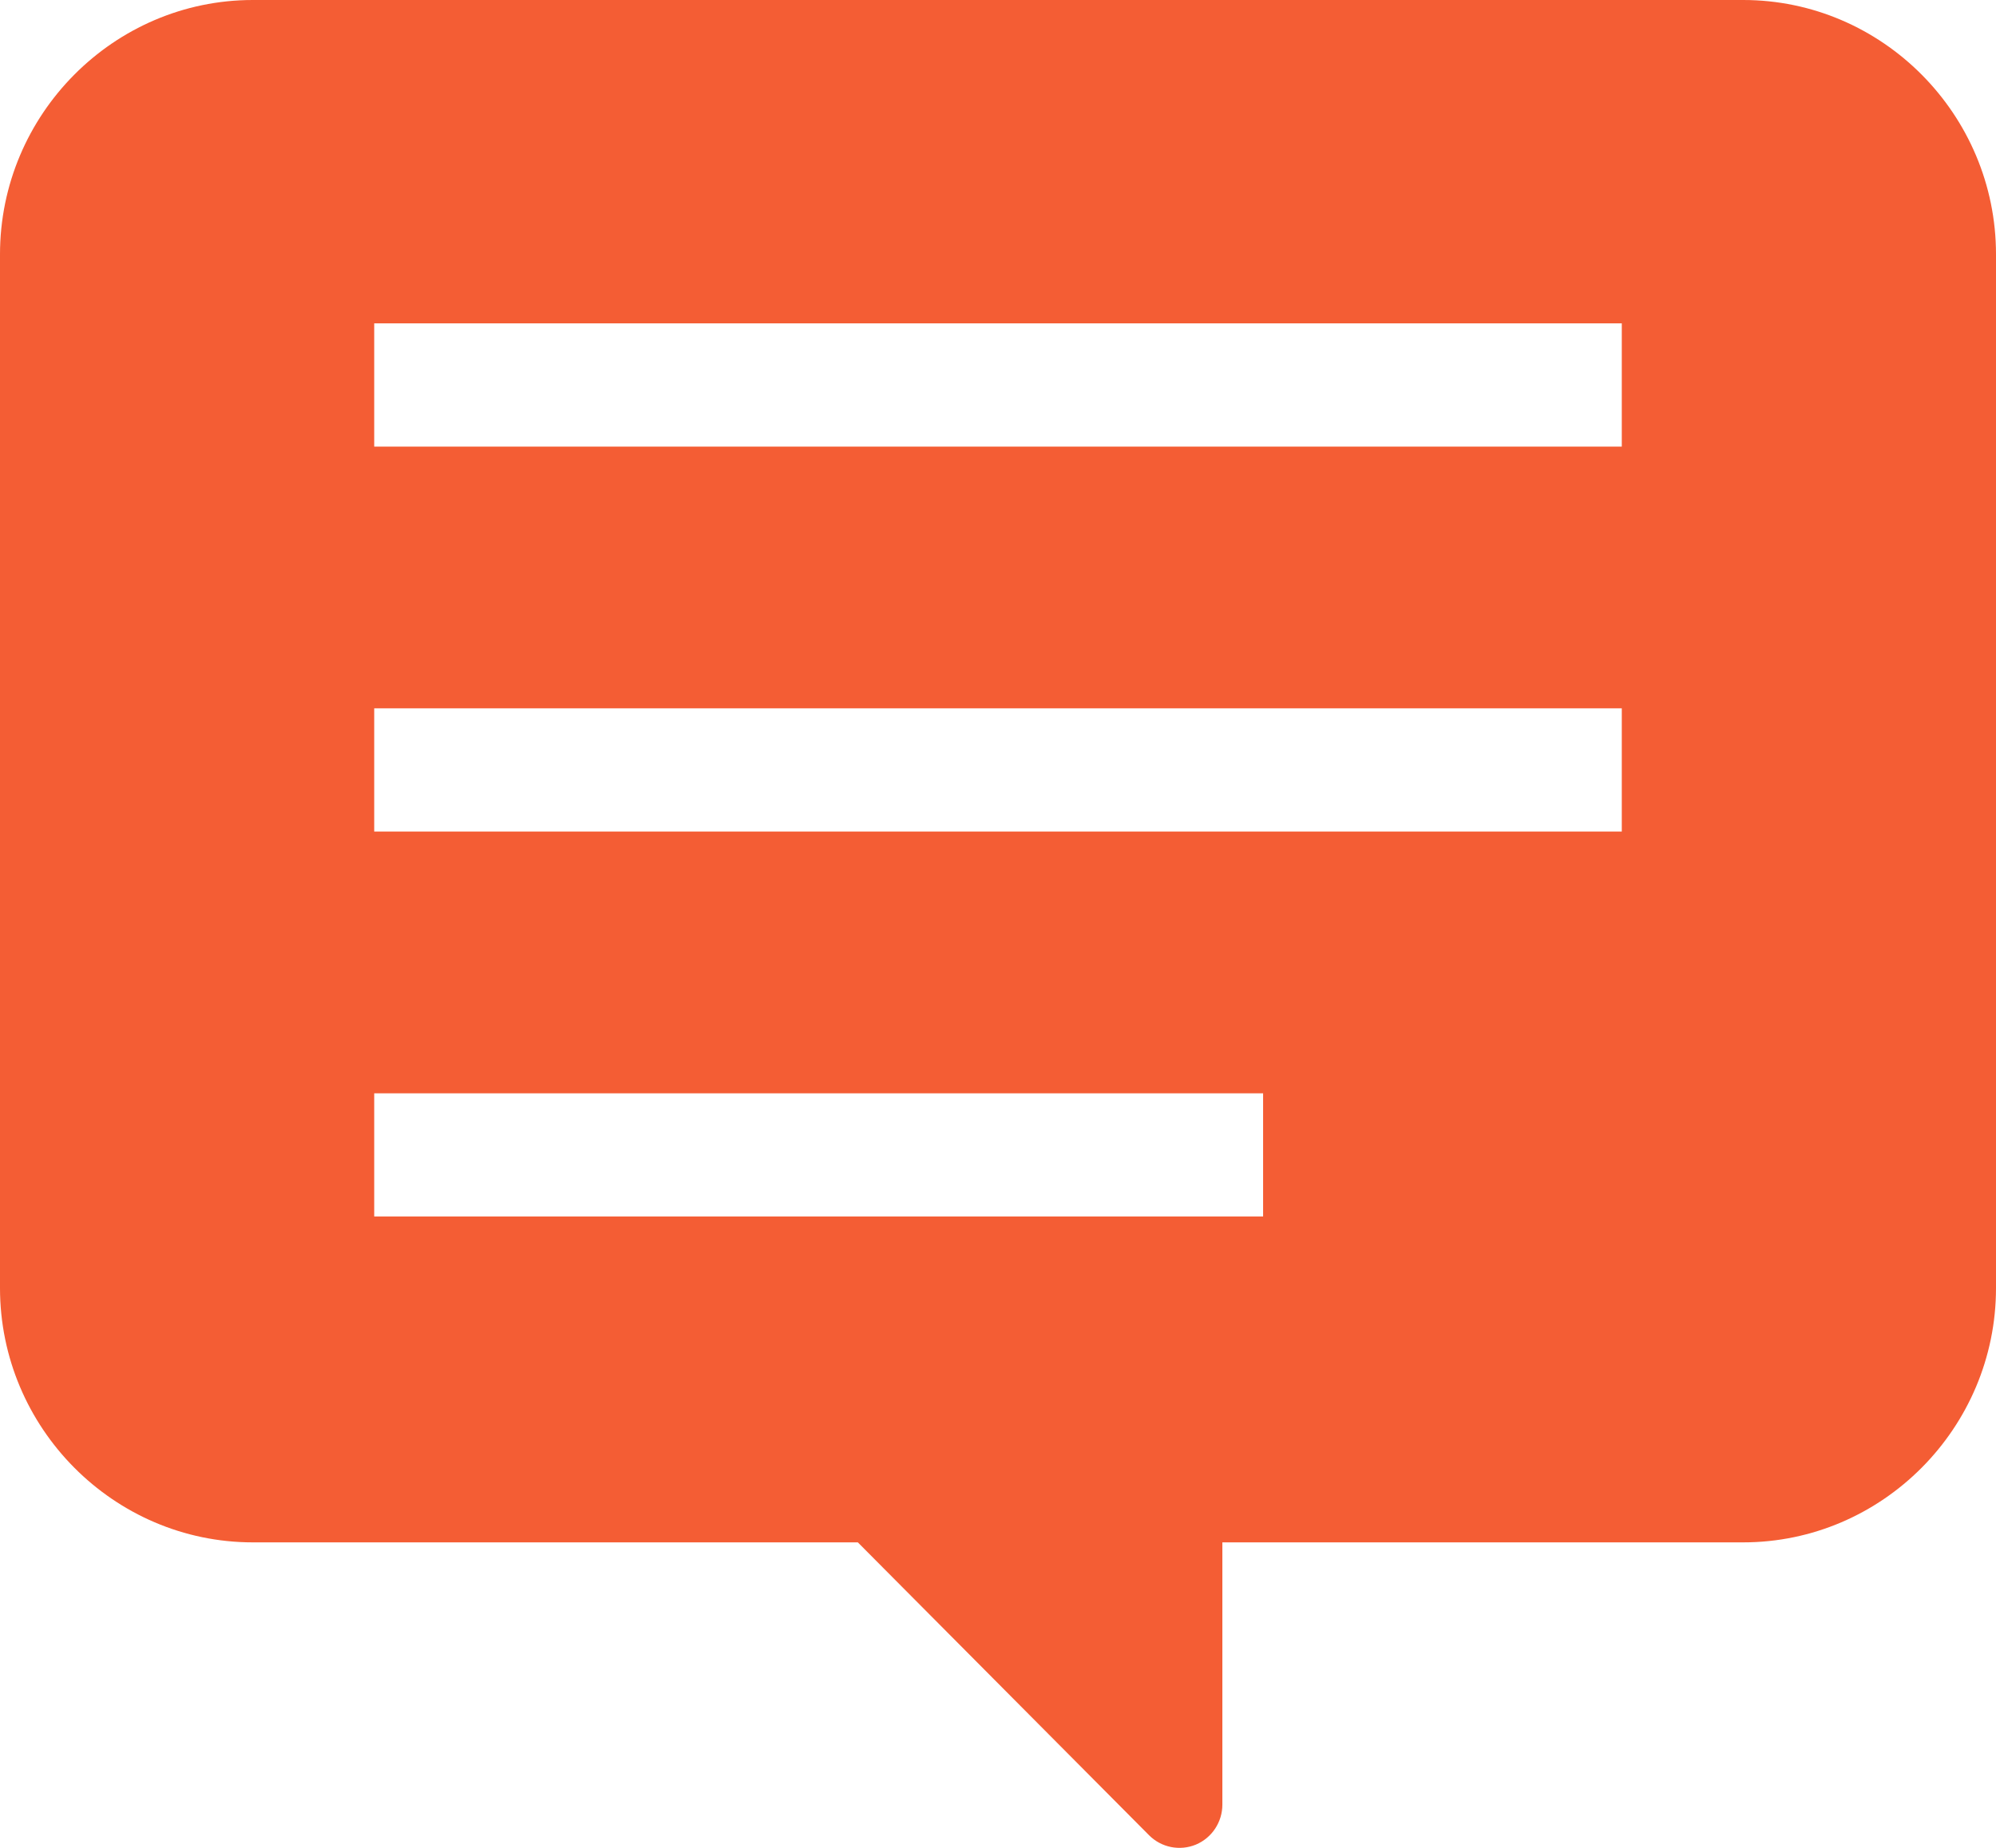 <svg width="27" height="25" viewBox="0 0 27 25" fill="none" xmlns="http://www.w3.org/2000/svg">
<path d="M23.58 0H3.42C1.539 0 0 1.548 0 3.441V17.426C0 19.319 1.539 20.867 3.42 20.867H11.604L15.543 24.829C15.709 24.996 15.959 25.046 16.177 24.956C16.394 24.865 16.535 24.651 16.535 24.415V20.867H23.58C25.461 20.867 27 19.319 27 17.426V3.441C27 1.548 25.461 0 23.58 0ZM5.062 6.042V4.375H21.938V6.042H5.062ZM5.062 11.25V9.583H21.938V11.25H5.062ZM17.086 14.792V16.458H5.062V14.792H17.086Z" fill="#F45D34"/>
</svg>
